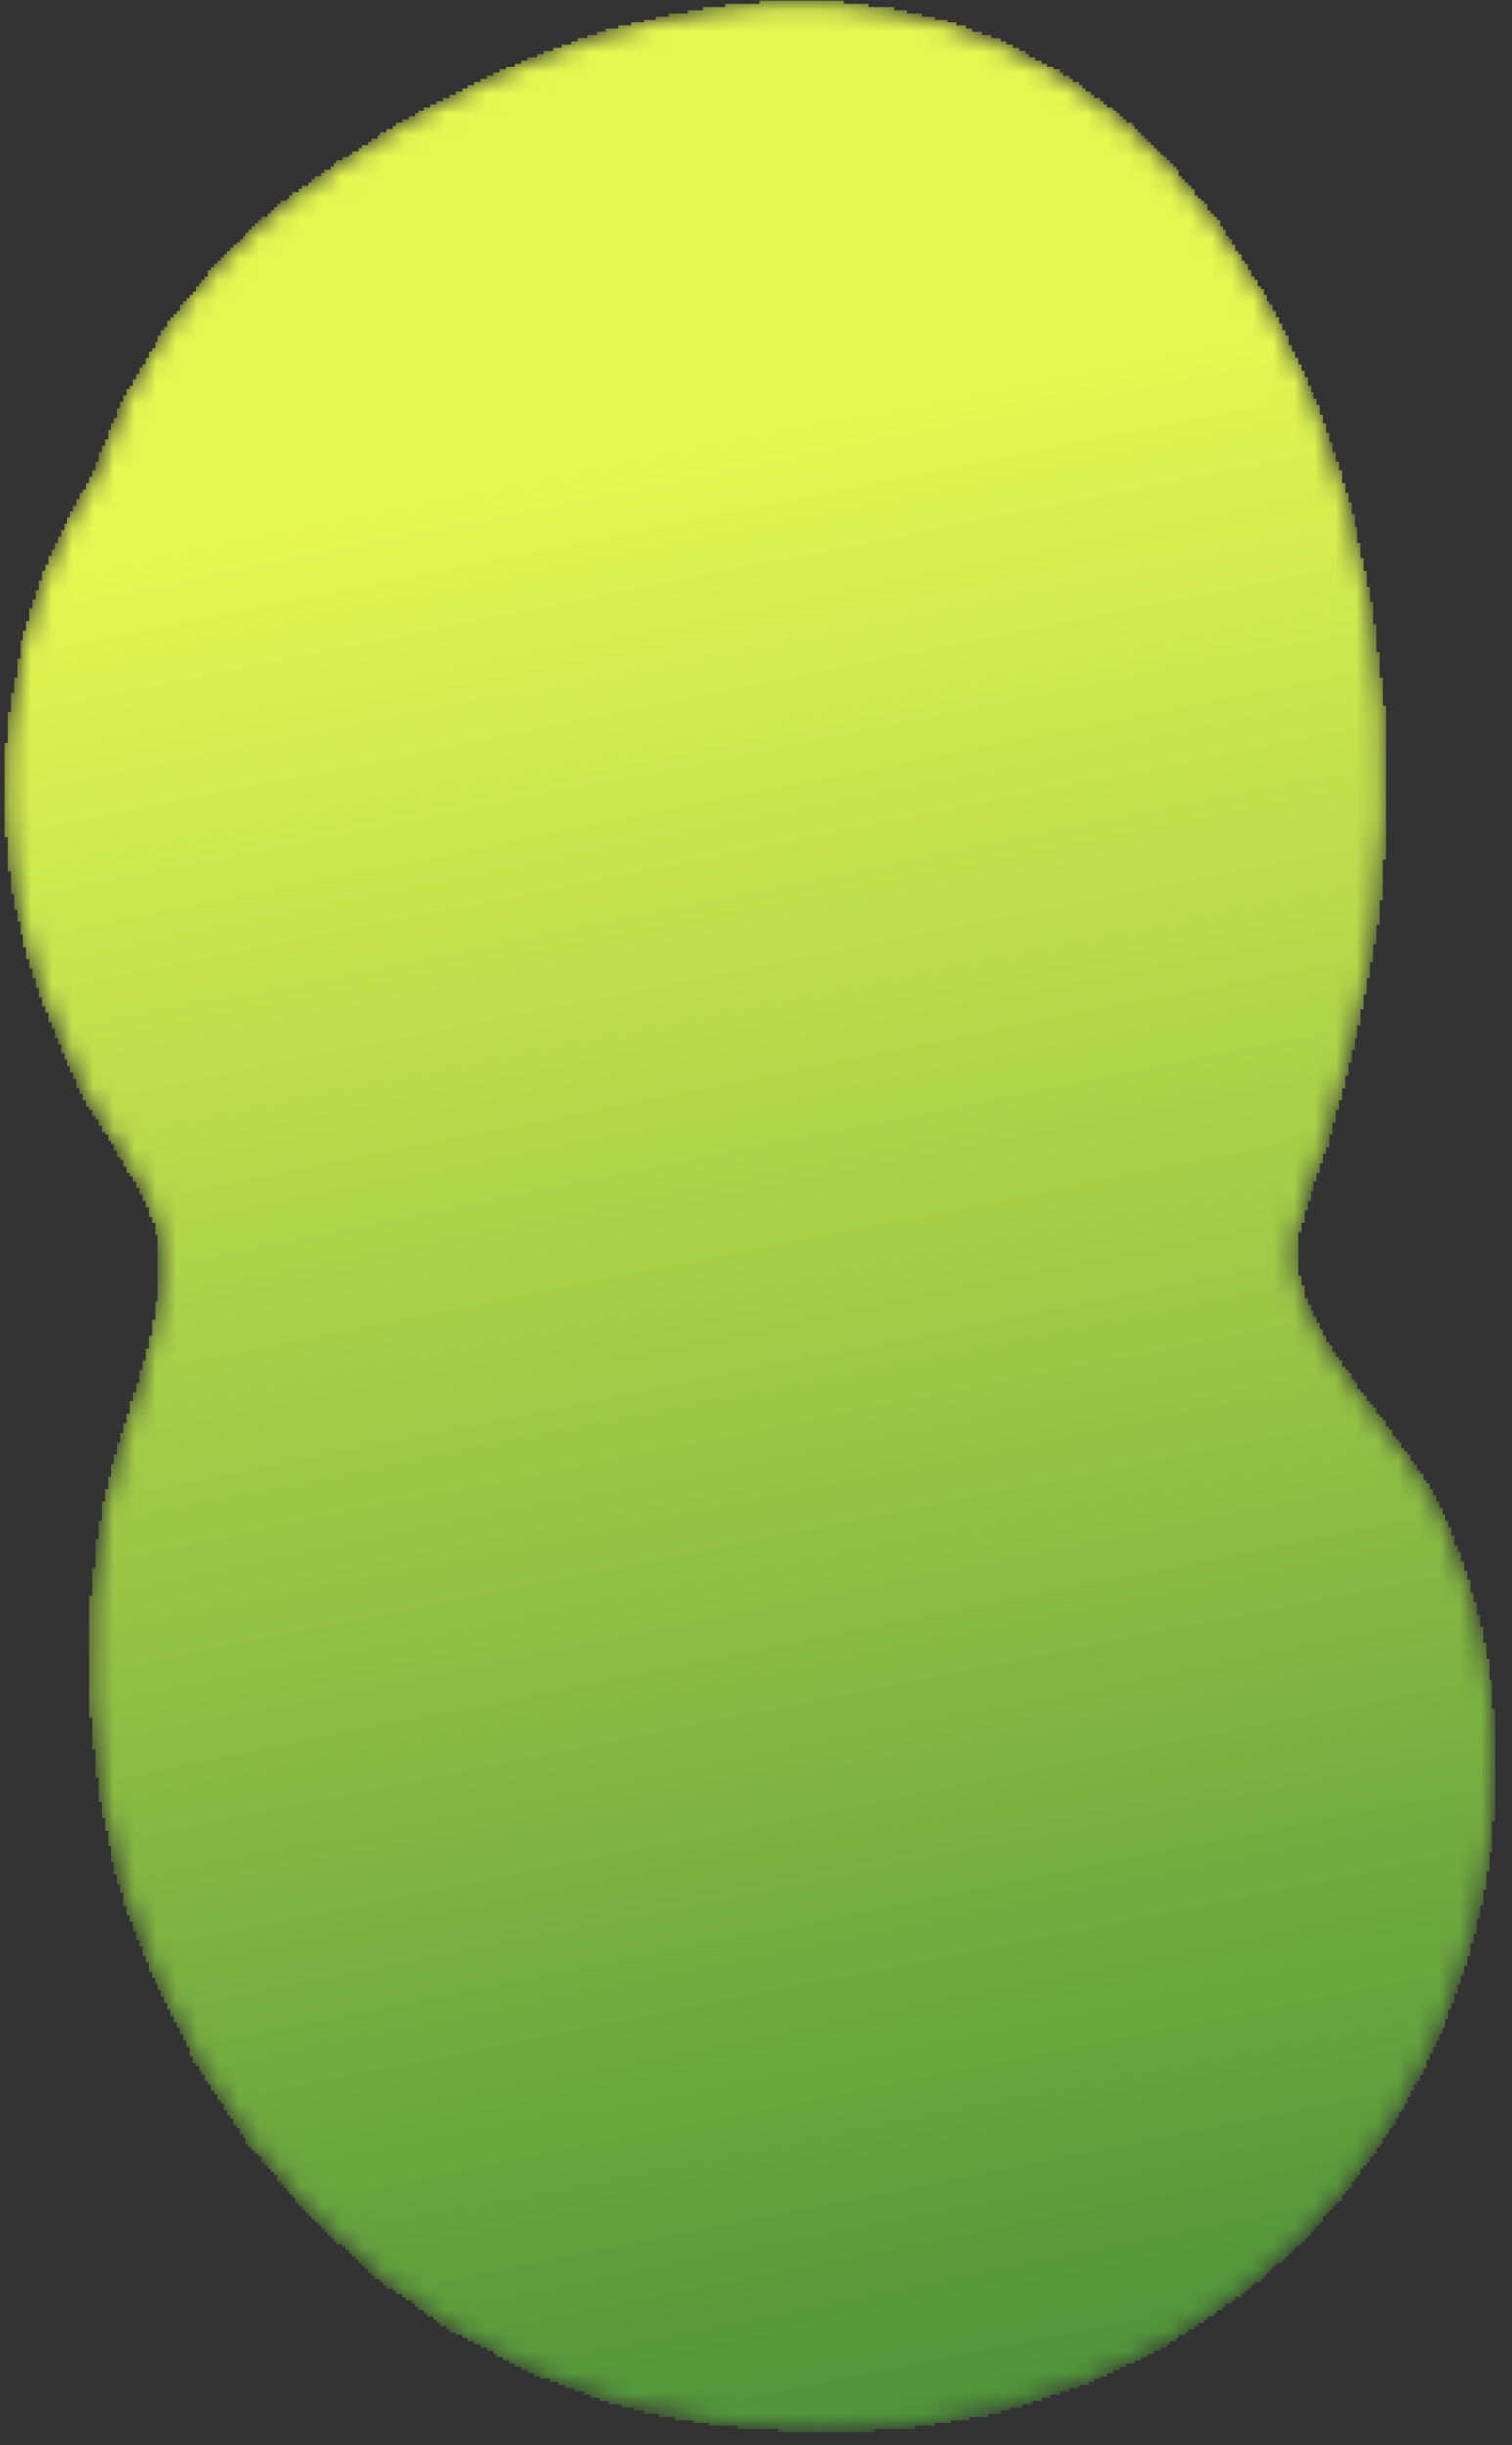 <svg width="73" height="118" viewBox="0 0 73 118" fill="none" xmlns="http://www.w3.org/2000/svg">
<rect x="0" y="0" width="73" height="118" fill="#333333" stroke="none"/>
<mask id="mask0_2_898" style="mask-type:luminance" maskUnits="userSpaceOnUse" x="0" y="0" width="73" height="118">
<path d="M64.15 54.837C65.102 51.34 66.052 47.794 66.51 44.19C68.109 31.576 64.883 16.331 55.629 7.114C43.441 -5.027 26.064 0.399 13.957 9.645C9.143 13.322 6.242 17.877 4.594 22.89C3.741 24.25 2.989 25.67 2.387 27.144C0.282 32.291 -0.3 38.038 0.76 43.512C1.372 46.685 2.664 49.997 4.108 52.887C5.179 55.026 7.156 57.197 7.621 59.561C8.414 63.584 5.754 68.823 5.017 72.773C3.881 78.856 4.105 85.142 5.888 91.092C9.417 102.871 18.274 112.865 30.387 116.116C42.054 119.25 54.87 116.564 63.272 107.614C71.79 98.54 74.836 84.572 69.601 73.056C67.874 69.258 63.089 65.196 62.554 61.009C62.336 59.31 63.74 56.342 64.15 54.837Z" fill="white"/>
</mask>
<g mask="url(#mask0_2_898)">
<path d="M37.57 117.388V117.237H35.604V117.086H34.243V116.935H33.487V116.783H32.58V116.632H31.823V116.481H31.067V116.33H30.613V116.178H30.009V116.027H29.404V115.876H28.95V115.725H28.496V115.573H28.194V115.422H27.74V115.271H27.286V115.12H26.984V114.969H26.53V114.817H26.076V114.666H25.774V114.515H25.471V114.364H25.169V114.212H24.867V114.061H24.564V113.91H24.262V113.759H23.959V113.607H23.808V113.456H23.506V113.305H23.203V113.154H22.901V113.002H22.598V112.851H22.296V112.7H21.993V112.549H21.691V112.398H21.54V112.246H21.237V112.095H21.086V111.944H20.934V111.793H20.632V111.641H20.481V111.49H20.178V111.339H20.027V111.188H19.876V111.036H19.573V110.885H19.422V110.734H19.12V110.583H18.968V110.432H18.666V110.28H18.515V110.129H18.364V109.978H18.061V109.827H17.91V109.675H17.759V109.524H17.607V109.373H17.456V109.222H17.305V109.07H17.154V108.919H17.003V108.768H16.851V108.617H16.7V108.465H16.549V108.314H16.246V108.163H16.095V108.012H15.944V107.861H15.793V107.709H15.641V107.558H15.49V107.407H15.339V107.256H15.188V107.104H15.036V106.953H14.885V106.802H14.734V106.651H14.583V106.499H14.431V106.348H14.28V106.046H14.129V105.895H13.978V105.743H13.827V105.592H13.675V105.441H13.524V105.29H13.373V104.987H13.222V104.836H13.07V104.685H12.919V104.533H12.768V104.382H12.617V104.08H12.466V103.928H12.314V103.777H12.163V103.626H12.012V103.475H11.861V103.172H11.709V103.021H11.558V102.719H11.407V102.567H11.256V102.265H11.104V102.114H10.953V101.811H10.802V101.509H10.651V101.358H10.499V101.055H10.348V100.904H10.197V100.601H10.046V100.45H9.895V100.148H9.743V99.996H9.592V99.694H9.441V99.543H9.29V99.24H9.138V98.787H8.987V98.484H8.836V98.182H8.685V97.879H8.533V97.577H8.382V97.274H8.231V96.972H8.08V96.669H7.928V96.367H7.777V96.064H7.626V95.762H7.475V95.459H7.324V95.157H7.172V94.703H7.021V94.401H6.87V93.947H6.719V93.645H6.567V93.191H6.416V92.737H6.265V92.435H6.114V91.981H5.962V91.376H5.811V90.922H5.66V90.469H5.509V89.864H5.358V89.108H5.206V88.351H5.055V87.746H4.904V86.99H4.753V85.781H4.601V84.419H4.45V82.907H4.299V77.009H4.45V75.648H4.601V74.287H4.753V73.379H4.904V72.472H5.055V71.867H5.206V71.262H5.358V70.657H5.509V70.203H5.66V69.599H5.811V69.145H5.962V68.691H6.114V68.237H6.265V67.632H6.416V67.179H6.567V66.725H6.719V66.12H6.87V65.666H7.021V65.061H7.172V64.457H7.324V63.7H7.475V62.793H7.626V59.617H7.475V59.012H7.324V58.71H7.172V58.256H7.021V57.953H6.87V57.651H6.719V57.349H6.567V57.046H6.416V56.744H6.265V56.592H6.114V56.29H5.962V55.987H5.811V55.836H5.66V55.534H5.509V55.231H5.358V55.08H5.206V54.778H5.055V54.626H4.904V54.324H4.753V54.022H4.601V53.87H4.45V53.568H4.299V53.416H4.148V53.114H3.996V52.812H3.845V52.509H3.694V52.055H3.543V51.753H3.391V51.45H3.24V51.148H3.089V50.846H2.938V50.392H2.787V50.089H2.635V49.636H2.484V49.333H2.333V48.88H2.182V48.577H2.03V48.123H1.879V47.67H1.728V47.216H1.577V46.762H1.425V46.309H1.274V45.704H1.123V45.099H0.972V44.494H0.821V43.889H0.669V43.133H0.518V42.074H0.367V40.41H0.216V35.873H0.367V34.361H0.518V33.454H0.669V32.698H0.821V31.79H0.972V30.883H1.123V30.429H1.274V29.975H1.425V29.37H1.577V28.917H1.728V28.463H1.879V28.009H2.03V27.556H2.182V27.253H2.333V26.799H2.484V26.497H2.635V26.195H2.787V25.892H2.938V25.59H3.089V25.287H3.24V24.985H3.391V24.682H3.543V24.38H3.694V24.077H3.845V23.775H3.996V23.624H4.148V23.321H4.299V23.019H4.45V22.716H4.601V22.262H4.753V21.809H4.904V21.506H5.055V21.204H5.206V20.75H5.358V20.448H5.509V20.145H5.66V19.692H5.811V19.389H5.962V19.087H6.114V18.784H6.265V18.633H6.416V18.33H6.567V18.028H6.719V17.726H6.87V17.574H7.021V17.272H7.172V16.969H7.324V16.818H7.475V16.516H7.626V16.213H7.777V15.911H7.928V15.759H8.08V15.457H8.231V15.306H8.382V15.155H8.533V15.003H8.685V14.701H8.836V14.55H8.987V14.398H9.138V14.247H9.29V14.096H9.441V13.793H9.592V13.642H9.743V13.491H9.895V13.34H10.046V13.037H10.197V12.886H10.348V12.735H10.499V12.584H10.651V12.432H10.802V12.281H10.953V12.13H11.104V11.979H11.256V11.827H11.407V11.676H11.558V11.525H11.709V11.374H11.861V11.223H12.012V11.071H12.163V10.92H12.314V10.769H12.466V10.617H12.617V10.466H12.919V10.315H13.07V10.164H13.222V10.013H13.373V9.861H13.524V9.71H13.827V9.559H13.978V9.408H14.129V9.256H14.431V9.105H14.583V8.954H14.885V8.803H15.036V8.651H15.188V8.5H15.49V8.349H15.641V8.198H15.944V8.047H16.095V7.895H16.246V7.744H16.549V7.593H16.851V7.442H17.003V7.29H17.305V7.139H17.456V6.988H17.759V6.837H17.91V6.685H18.212V6.534H18.364V6.383H18.666V6.232H18.968V6.081H19.12V5.929H19.422V5.778H19.725V5.627H20.027V5.476H20.178V5.324H20.481V5.173H20.783V5.022H21.086V4.871H21.388V4.719H21.691V4.568H21.993V4.417H22.296V4.266H22.598V4.114H22.901V3.963H23.203V3.812H23.506V3.661H23.808V3.51H24.11V3.358H24.413V3.207H24.867V3.056H25.169V2.905H25.471V2.753H25.925V2.602H26.228V2.451H26.681V2.3H27.135V2.148H27.589V1.997H27.891V1.846H28.345V1.695H28.799V1.544H29.252V1.392H29.857V1.241H30.462V1.09H31.067V0.939H31.672V0.787H32.277V0.636H33.184V0.485H33.941V0.334H34.999V0.182H36.663V0.031H40.746V0.182H41.956V0.334H43.166V0.485H43.771V0.636H44.527V0.787H45.132V0.939H45.737V1.09H46.191V1.241H46.644V1.392H46.947V1.544H47.4V1.695H47.854V1.846H48.308V1.997H48.61V2.148H48.913V2.3H49.215V2.451H49.518V2.602H49.669V2.753H49.971V2.905H50.274V3.056H50.576V3.207H50.879V3.358H51.181V3.51H51.332V3.661H51.635V3.812H51.786V3.963H52.089V4.114H52.24V4.266H52.391V4.417H52.694V4.568H52.845V4.719H53.147V4.871H53.298V5.022H53.45V5.173H53.752V5.324H53.903V5.476H54.055V5.627H54.206V5.778H54.357V5.929H54.66V6.081H54.811V6.232H54.962V6.383H55.113V6.534H55.264V6.685H55.416V6.837H55.567V6.988H55.718V7.139H55.869V7.29H56.021V7.442H56.172V7.593H56.323V7.744H56.474V7.895H56.626V8.047H56.777V8.198H56.928V8.5H57.079V8.651H57.23V8.803H57.382V8.954H57.533V9.105H57.684V9.408H57.836V9.559H57.987V9.71H58.138V9.861H58.289V10.164H58.44V10.315H58.592V10.466H58.743V10.617H58.894V10.92H59.045V11.071H59.197V11.374H59.348V11.525H59.499V11.827H59.65V12.13H59.801V12.281H59.953V12.584H60.104V12.735H60.255V13.037H60.406V13.34H60.558V13.491H60.709V13.793H60.86V13.945H61.011V14.247H61.163V14.55H61.314V14.701H61.465V15.003H61.616V15.306H61.767V15.608H61.919V15.911H62.07V16.213H62.221V16.667H62.373V16.969H62.524V17.272H62.675V17.574H62.826V17.877H62.977V18.179H63.129V18.633H63.28V18.935H63.431V19.238H63.582V19.54H63.734V19.994H63.885V20.448H64.036V20.901H64.187V21.355H64.338V21.809H64.49V22.262H64.641V22.716H64.792V23.321H64.943V23.775H65.095V24.229H65.246V24.833H65.397V25.438H65.548V26.195H65.7V26.951H65.851V27.556H66.002V28.312H66.153V29.068H66.305V30.127H66.456V31.488H66.607V32.698H66.758V34.059H66.909V41.469H66.758V43.435H66.607V44.645H66.456V45.552H66.305V46.46H66.153V47.216H66.002V47.972H65.851V48.728H65.7V49.484H65.548V50.089H65.397V50.694H65.246V51.299H65.095V51.904H64.943V52.509H64.792V53.114H64.641V53.568H64.49V54.173H64.338V54.778H64.187V55.383H64.036V55.685H63.885V56.139H63.734V56.592H63.582V57.046H63.431V57.5H63.28V57.953H63.129V58.407H62.977V59.012H62.826V59.466H62.675V61.583H62.826V62.037H62.977V62.642H63.129V62.944H63.28V63.247H63.431V63.549H63.582V63.852H63.734V64.154H63.885V64.457H64.036V64.759H64.187V64.91H64.338V65.213H64.49V65.515H64.641V65.666H64.792V65.969H64.943V66.12H65.095V66.271H65.246V66.574H65.397V66.725H65.548V67.028H65.7V67.179H65.851V67.33H66.002V67.632H66.153V67.784H66.305V67.935H66.456V68.237H66.607V68.389H66.758V68.54H66.909V68.842H67.061V68.994H67.212V69.296H67.363V69.447H67.514V69.599H67.666V69.901H67.817V70.052H67.968V70.203H68.119V70.506H68.271V70.657H68.422V70.96H68.573V71.111H68.724V71.413H68.876V71.564H69.027V71.867H69.178V72.169H69.329V72.472H69.48V72.774H69.632V73.077H69.783V73.379H69.934V73.682H70.085V74.135H70.237V74.589H70.388V74.892H70.539V75.345H70.69V75.799H70.841V76.253H70.993V76.858H71.144V77.311H71.295V77.916H71.447V78.521H71.598V79.278H71.749V80.034H71.9V81.092H72.051V82.453H72.203V87.898H72.051V89.41H71.9V90.317H71.749V91.225H71.598V91.981H71.447V92.586H71.295V93.342H71.144V93.796H70.993V94.401H70.841V94.855H70.69V95.308H70.539V95.762H70.388V96.216H70.237V96.669H70.085V96.972H69.934V97.425H69.783V97.879H69.632V98.182H69.48V98.484H69.329V98.787H69.178V99.089H69.027V99.391H68.876V99.845H68.724V100.148H68.573V100.45H68.422V100.601H68.271V100.904H68.119V101.206H67.968V101.509H67.817V101.811H67.666V101.962H67.514V102.265H67.363V102.567H67.212V102.719H67.061V103.021H66.909V103.172H66.758V103.475H66.607V103.626H66.456V103.928H66.305V104.08H66.153V104.382H66.002V104.533H65.851V104.685H65.7V104.987H65.548V105.138H65.397V105.29H65.246V105.592H65.095V105.743H64.943V105.895H64.792V106.197H64.641V106.348H64.49V106.499H64.338V106.651H64.187V106.802H64.036V106.953H63.885V107.256H63.734V107.407H63.582V107.558H63.431V107.709H63.28V107.861H63.129V108.012H62.977V108.163H62.826V108.314H62.675V108.465H62.524V108.617H62.373V108.768H62.221V108.919H62.07V109.07H61.919V109.222H61.616V109.373H61.465V109.524H61.314V109.675H61.163V109.827H61.011V109.978H60.86V110.129H60.558V110.28H60.406V110.432H60.255V110.583H60.104V110.734H59.953V110.885H59.65V111.036H59.499V111.188H59.197V111.339H59.045V111.49H58.743V111.641H58.592V111.793H58.289V111.944H58.138V112.095H57.836V112.246H57.684V112.398H57.382V112.549H57.23V112.7H56.928V112.851H56.777V113.002H56.474V113.154H56.323V113.305H56.021V113.456H55.718V113.607H55.416V113.759H55.113V113.91H54.811V114.061H54.357V114.212H54.055V114.364H53.752V114.515H53.45V114.666H53.147V114.817H52.845V114.969H52.542V115.12H52.089V115.271H51.635V115.422H51.181V115.573H50.727V115.725H50.274V115.876H49.82V116.027H49.366V116.178H48.761V116.33H48.308V116.481H47.703V116.632H46.795V116.783H45.888V116.935H45.132V117.086H44.224V117.237H42.258V117.388" fill="url(#paint0_linear_2_898)"/>
</g>
<defs>
<linearGradient id="paint0_linear_2_898" x1="28.434" y1="22.526" x2="49.773" y2="129.057" gradientUnits="userSpaceOnUse">
<stop stop-color="#E4F752"/>
<stop offset="1" stop-color="#3B8537"/>
</linearGradient>
</defs>
</svg>
